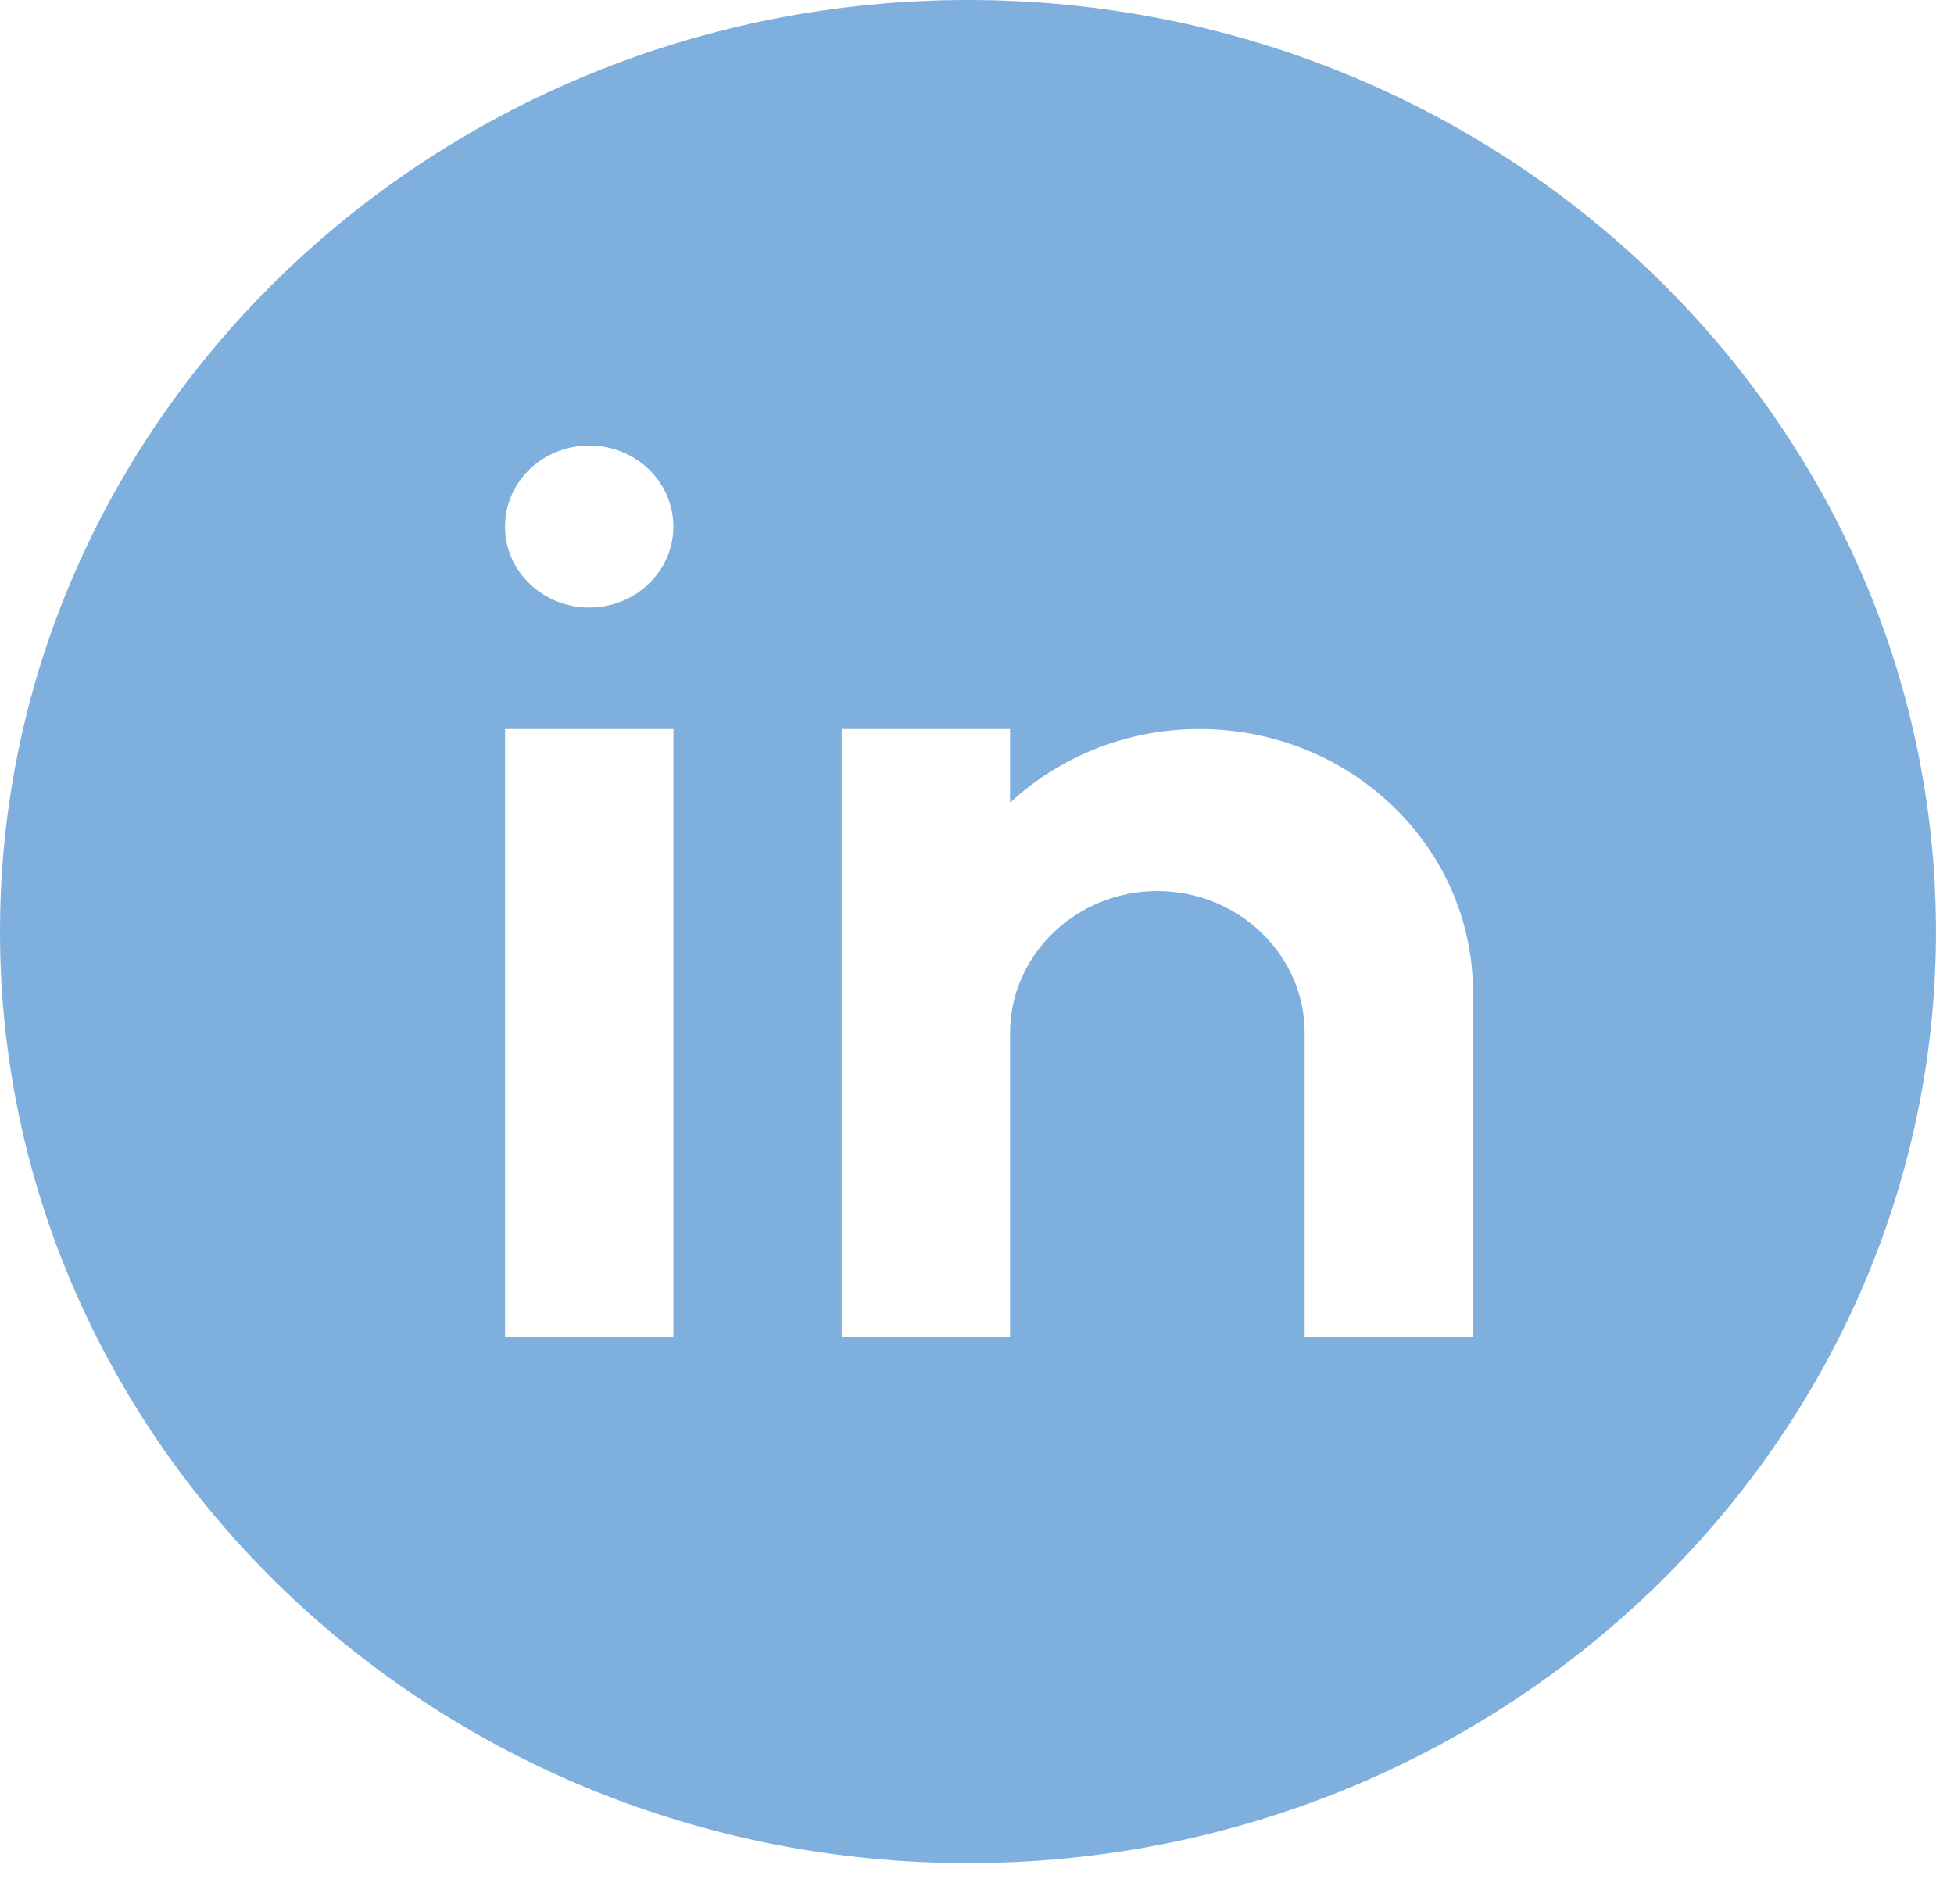 <svg width="39" height="38" viewBox="0 0 39 38" fill="none" xmlns="http://www.w3.org/2000/svg">
<path d="M19.32 0C8.667 0 0 8.34 0 18.593C0 28.845 8.667 37.185 19.32 37.185C29.973 37.185 38.64 28.845 38.64 18.593C38.64 8.34 29.973 0 19.32 0ZM13.44 26.676H10.08V14.551H13.44V26.676ZM11.76 12.126C10.832 12.126 10.08 11.402 10.08 10.509C10.08 9.616 10.832 8.892 11.76 8.892C12.688 8.892 13.44 9.616 13.44 10.509C13.44 11.402 12.688 12.126 11.76 12.126ZM29.4 26.676H26.04V22.634V20.614C26.04 19.058 24.717 17.784 23.1 17.784C21.483 17.784 20.16 19.058 20.16 20.614V26.676H16.8V14.551H20.16V16.019C21.141 15.112 22.472 14.551 23.94 14.551C26.956 14.551 29.4 16.903 29.4 19.805V26.676Z" fill="#7FAFDD"/>
</svg>
